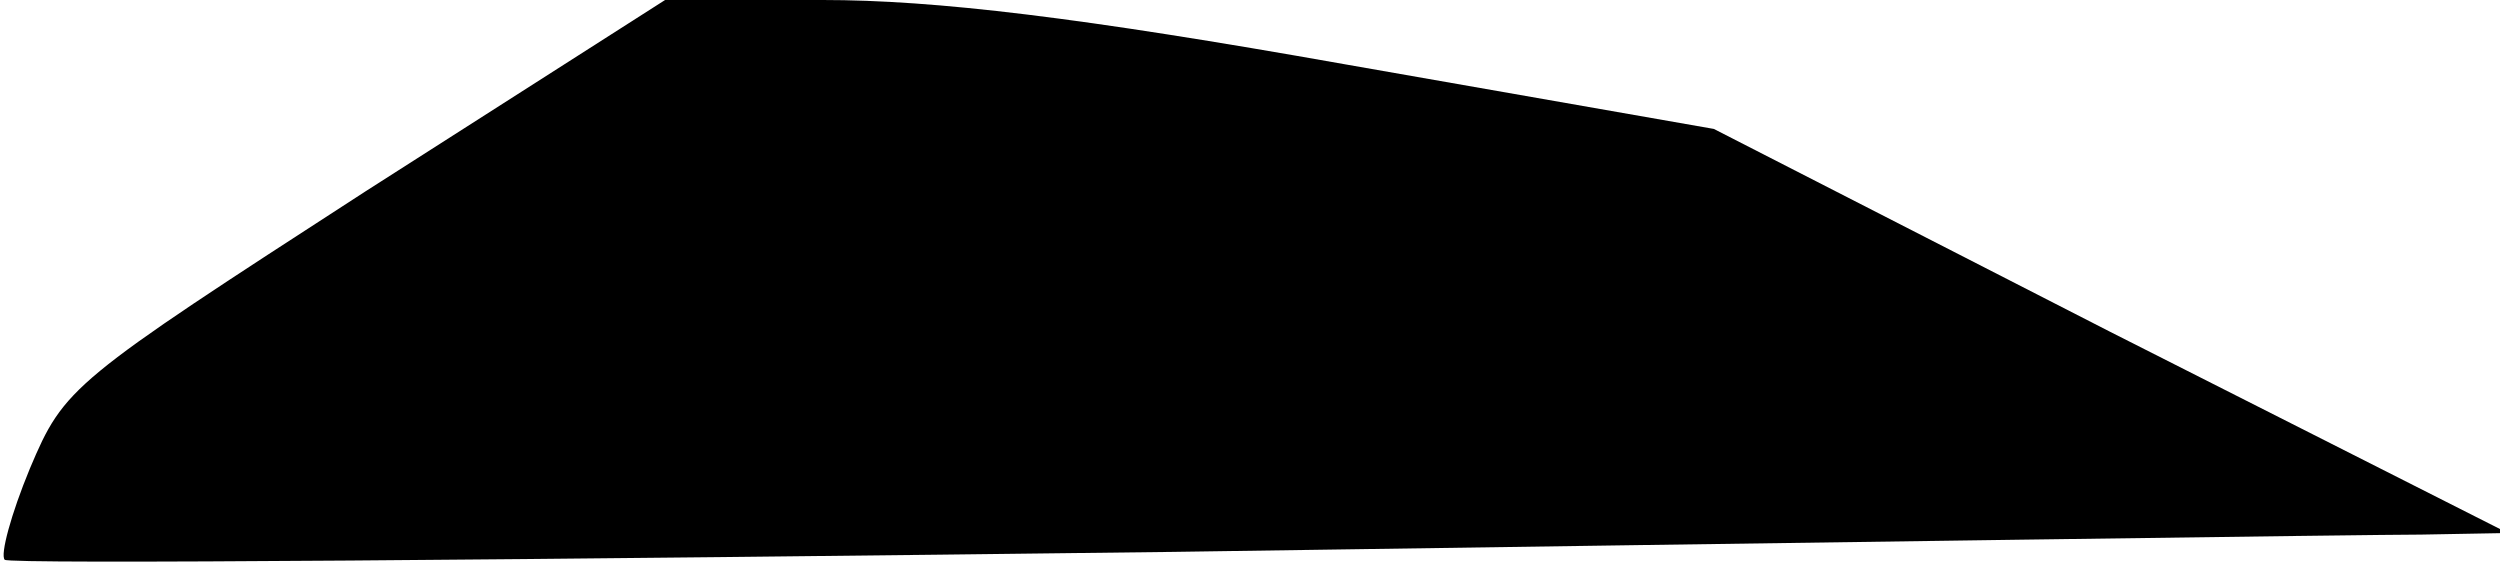 <?xml version="1.0" standalone="no"?>
<!DOCTYPE svg PUBLIC "-//W3C//DTD SVG 20010904//EN"
 "http://www.w3.org/TR/2001/REC-SVG-20010904/DTD/svg10.dtd">
<svg version="1.0" xmlns="http://www.w3.org/2000/svg"
 width="159pt" height="36pt" viewBox="0 0 159 36"
 preserveAspectRatio="xMidYMid meet">
<g transform="translate(0,36) scale(0.1,-0.1)"
fill="#000000" stroke="none">
<path fill="#000000" stroke="none" d="M232 238 c-187 -121 -191 -124 -213
-176 -12 -29 -19 -55 -16 -58 2 -3 337 0 743 5 407 6 764 11 794 11 l55 1
-253 128 -252 129 -234 41 c-169 30 -261 41 -333 41 l-100 0 -191 -122z"/>
</g>
</svg>
